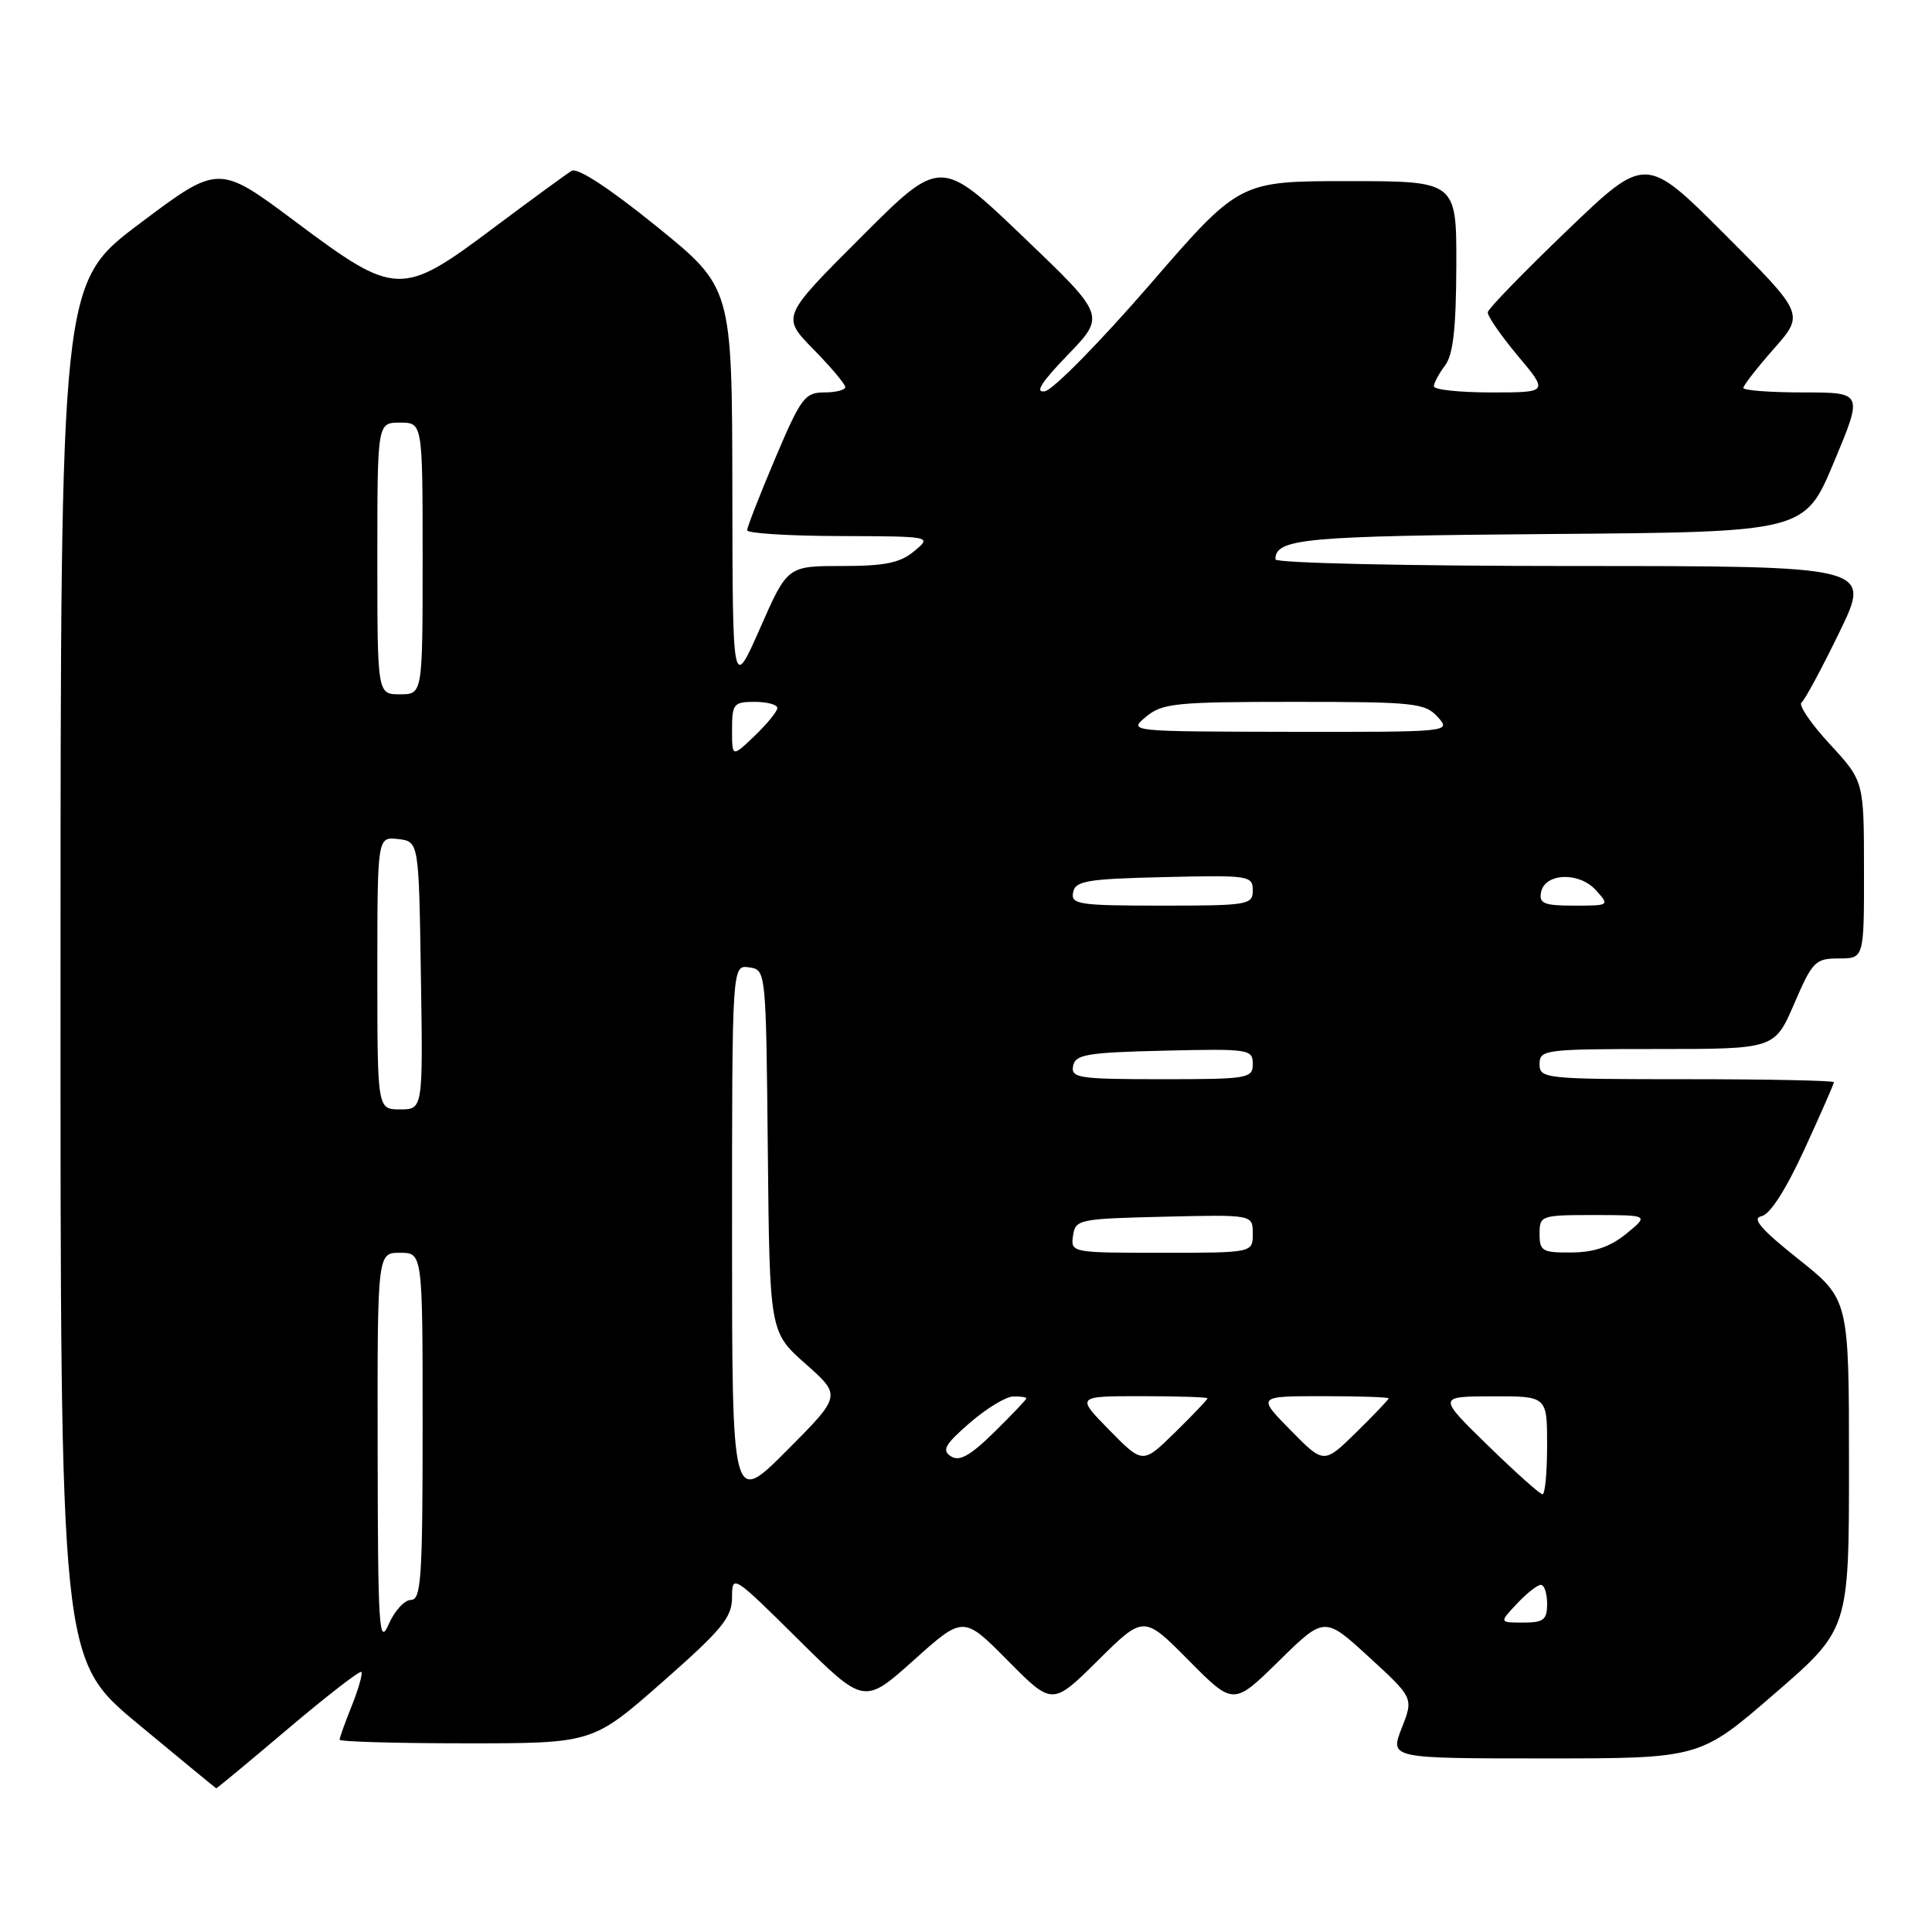 <?xml version="1.0" encoding="UTF-8" standalone="no"?>
<!DOCTYPE svg PUBLIC "-//W3C//DTD SVG 1.1//EN" "http://www.w3.org/Graphics/SVG/1.1/DTD/svg11.dtd" >
<svg xmlns="http://www.w3.org/2000/svg" xmlns:xlink="http://www.w3.org/1999/xlink" version="1.1" viewBox="0 0 256 256">
 <g >
 <path fill="currentColor"
d=" M 38.15 229.08 C 43.29 224.73 47.67 221.34 47.88 221.54 C 48.08 221.75 47.52 223.74 46.63 225.98 C 45.73 228.21 45.00 230.26 45.00 230.52 C 45.00 230.78 52.55 231.00 61.77 231.00 C 78.54 231.00 78.54 231.00 87.77 222.88 C 95.69 215.91 97.00 214.32 97.00 211.65 C 97.00 208.60 97.15 208.69 105.75 217.21 C 114.50 225.87 114.50 225.87 121.08 219.98 C 127.65 214.09 127.65 214.09 133.55 220.05 C 139.44 226.00 139.44 226.00 145.50 220.00 C 151.56 214.00 151.56 214.00 157.50 220.00 C 163.44 226.00 163.44 226.00 169.47 220.08 C 175.50 214.16 175.50 214.16 181.40 219.57 C 187.31 224.99 187.31 224.99 185.73 228.99 C 184.16 233.00 184.16 233.00 204.70 233.00 C 225.24 233.00 225.24 233.00 235.12 224.44 C 245.00 215.89 245.00 215.89 245.00 194.03 C 245.00 172.17 245.00 172.17 238.30 166.84 C 233.36 162.91 232.07 161.42 233.39 161.16 C 234.52 160.95 236.61 157.70 239.09 152.31 C 241.24 147.63 243.00 143.62 243.00 143.40 C 243.00 143.18 234.22 143.00 223.50 143.00 C 204.67 143.00 204.00 142.93 204.00 141.00 C 204.00 139.09 204.67 139.00 219.57 139.00 C 235.15 139.00 235.15 139.00 237.74 133.00 C 240.16 127.38 240.54 127.00 243.66 127.00 C 247.00 127.00 247.00 127.00 246.99 115.25 C 246.98 103.50 246.98 103.50 242.45 98.59 C 239.95 95.88 238.27 93.41 238.71 93.09 C 239.14 92.76 241.41 88.56 243.74 83.75 C 247.99 75.00 247.99 75.00 208.49 75.00 C 186.50 75.00 169.00 74.61 169.00 74.12 C 169.00 71.36 172.72 71.02 205.40 70.76 C 239.13 70.50 239.13 70.50 243.00 61.25 C 246.87 52.00 246.87 52.00 238.94 52.00 C 234.57 52.00 231.00 51.73 231.00 51.40 C 231.00 51.08 232.82 48.74 235.05 46.21 C 239.10 41.61 239.10 41.61 228.57 31.08 C 218.05 20.56 218.05 20.56 207.66 30.53 C 201.95 36.01 197.21 40.89 197.14 41.36 C 197.06 41.83 198.84 44.42 201.09 47.11 C 205.19 52.00 205.19 52.00 197.59 52.00 C 193.42 52.00 190.00 51.64 190.00 51.19 C 190.00 50.75 190.66 49.51 191.47 48.44 C 192.55 47.01 192.94 43.55 192.97 35.25 C 193.00 24.00 193.00 24.00 178.61 24.00 C 164.22 24.00 164.22 24.00 152.33 37.74 C 145.78 45.30 139.55 51.64 138.47 51.84 C 137.07 52.09 137.94 50.69 141.50 47.01 C 146.50 41.82 146.50 41.82 135.56 31.36 C 124.62 20.89 124.62 20.89 114.09 31.43 C 103.55 41.96 103.55 41.96 107.77 46.27 C 110.10 48.64 112.00 50.90 112.00 51.29 C 112.00 51.68 110.74 52.00 109.21 52.00 C 106.65 52.00 106.11 52.73 102.71 60.76 C 100.67 65.58 99.00 69.86 99.00 70.26 C 99.00 70.67 104.51 71.01 111.25 71.03 C 123.50 71.07 123.50 71.07 121.14 73.03 C 119.27 74.59 117.27 75.00 111.56 75.00 C 104.34 75.00 104.34 75.00 100.71 83.25 C 97.07 91.50 97.07 91.50 97.04 64.80 C 97.00 38.10 97.00 38.10 86.99 29.99 C 80.72 24.92 76.52 22.17 75.74 22.64 C 75.06 23.05 70.41 26.45 65.41 30.19 C 53.19 39.35 52.47 39.32 39.16 29.38 C 28.97 21.76 28.97 21.76 18.50 29.63 C 8.03 37.50 8.03 37.50 8.02 128.69 C 8.00 219.88 8.00 219.88 18.25 228.40 C 23.89 233.08 28.57 236.93 28.65 236.96 C 28.73 236.98 33.01 233.44 38.15 229.08 Z  M 50.04 192.25 C 50.00 166.00 50.00 166.00 53.00 166.00 C 56.00 166.00 56.00 166.00 56.00 189.00 C 56.00 209.10 55.80 212.00 54.45 212.00 C 53.60 212.00 52.27 213.46 51.49 215.25 C 50.23 218.16 50.07 215.75 50.04 192.25 Z  M 201.00 212.50 C 202.29 211.12 203.72 210.00 204.17 210.00 C 204.63 210.00 205.00 211.12 205.00 212.50 C 205.00 214.64 204.54 215.00 201.83 215.00 C 198.65 215.00 198.65 215.00 201.00 212.50 Z  M 97.00 163.67 C 97.00 127.86 97.00 127.86 99.25 128.18 C 101.50 128.50 101.50 128.50 101.74 152.50 C 101.98 176.50 101.98 176.50 106.74 180.72 C 111.50 184.93 111.50 184.93 104.25 192.21 C 97.00 199.48 97.00 199.48 97.00 163.67 Z  M 197.14 191.52 C 190.50 185.04 190.50 185.04 197.75 185.02 C 205.00 185.00 205.00 185.00 205.00 191.50 C 205.00 195.07 204.73 198.00 204.39 198.00 C 204.06 198.00 200.79 195.08 197.14 191.52 Z  M 126.00 192.97 C 124.77 192.17 125.21 191.39 128.50 188.54 C 130.70 186.63 133.29 185.06 134.25 185.04 C 135.21 185.02 136.00 185.13 136.00 185.29 C 136.00 185.45 134.09 187.46 131.75 189.76 C 128.54 192.91 127.13 193.69 126.00 192.97 Z  M 147.00 189.50 C 142.58 185.00 142.58 185.00 151.29 185.00 C 156.08 185.00 160.00 185.13 160.00 185.29 C 160.00 185.45 158.07 187.48 155.71 189.79 C 151.42 194.00 151.42 194.00 147.00 189.50 Z  M 171.00 189.50 C 166.58 185.00 166.58 185.00 175.29 185.00 C 180.08 185.00 184.00 185.13 184.00 185.29 C 184.00 185.45 182.07 187.48 179.71 189.79 C 175.42 194.00 175.42 194.00 171.00 189.50 Z  M 142.18 163.75 C 142.49 161.58 142.92 161.49 154.25 161.22 C 166.00 160.94 166.00 160.94 166.00 163.47 C 166.00 166.00 166.00 166.00 153.93 166.00 C 141.99 166.00 141.86 165.98 142.18 163.75 Z  M 204.00 163.50 C 204.00 161.06 204.18 161.00 211.25 161.00 C 218.50 161.01 218.50 161.01 215.50 163.47 C 213.38 165.20 211.25 165.94 208.25 165.96 C 204.37 166.00 204.00 165.78 204.00 163.50 Z  M 50.00 128.93 C 50.00 110.87 50.00 110.87 52.75 111.18 C 55.50 111.50 55.50 111.50 55.77 129.25 C 56.05 147.00 56.05 147.00 53.02 147.00 C 50.00 147.00 50.00 147.00 50.00 128.93 Z  M 142.19 141.25 C 142.48 139.72 144.01 139.46 154.26 139.22 C 165.49 138.95 166.00 139.03 166.00 140.97 C 166.00 142.90 165.40 143.00 153.93 143.00 C 142.97 143.00 141.88 142.84 142.19 141.25 Z  M 142.19 118.25 C 142.48 116.72 144.01 116.46 154.26 116.22 C 165.49 115.95 166.00 116.03 166.00 117.97 C 166.00 119.90 165.40 120.00 153.93 120.00 C 142.97 120.00 141.88 119.84 142.19 118.25 Z  M 204.19 118.25 C 204.67 115.67 209.22 115.48 211.46 117.95 C 213.30 119.99 213.28 120.00 208.58 120.00 C 204.62 120.00 203.91 119.72 204.19 118.25 Z  M 97.00 96.69 C 97.00 93.26 97.21 93.00 100.00 93.00 C 101.65 93.00 103.00 93.37 103.00 93.81 C 103.00 94.26 101.65 95.92 100.00 97.50 C 97.00 100.37 97.00 100.37 97.00 96.69 Z  M 151.86 94.97 C 154.01 93.18 155.79 93.00 171.46 93.00 C 187.42 93.00 188.82 93.15 190.50 95.00 C 192.30 96.99 192.25 97.00 170.90 96.97 C 149.50 96.93 149.50 96.93 151.86 94.97 Z  M 50.00 74.00 C 50.00 56.00 50.00 56.00 53.00 56.00 C 56.00 56.00 56.00 56.00 56.00 74.00 C 56.00 92.00 56.00 92.00 53.00 92.00 C 50.00 92.00 50.00 92.00 50.00 74.00 Z "/>
</g>
</svg>